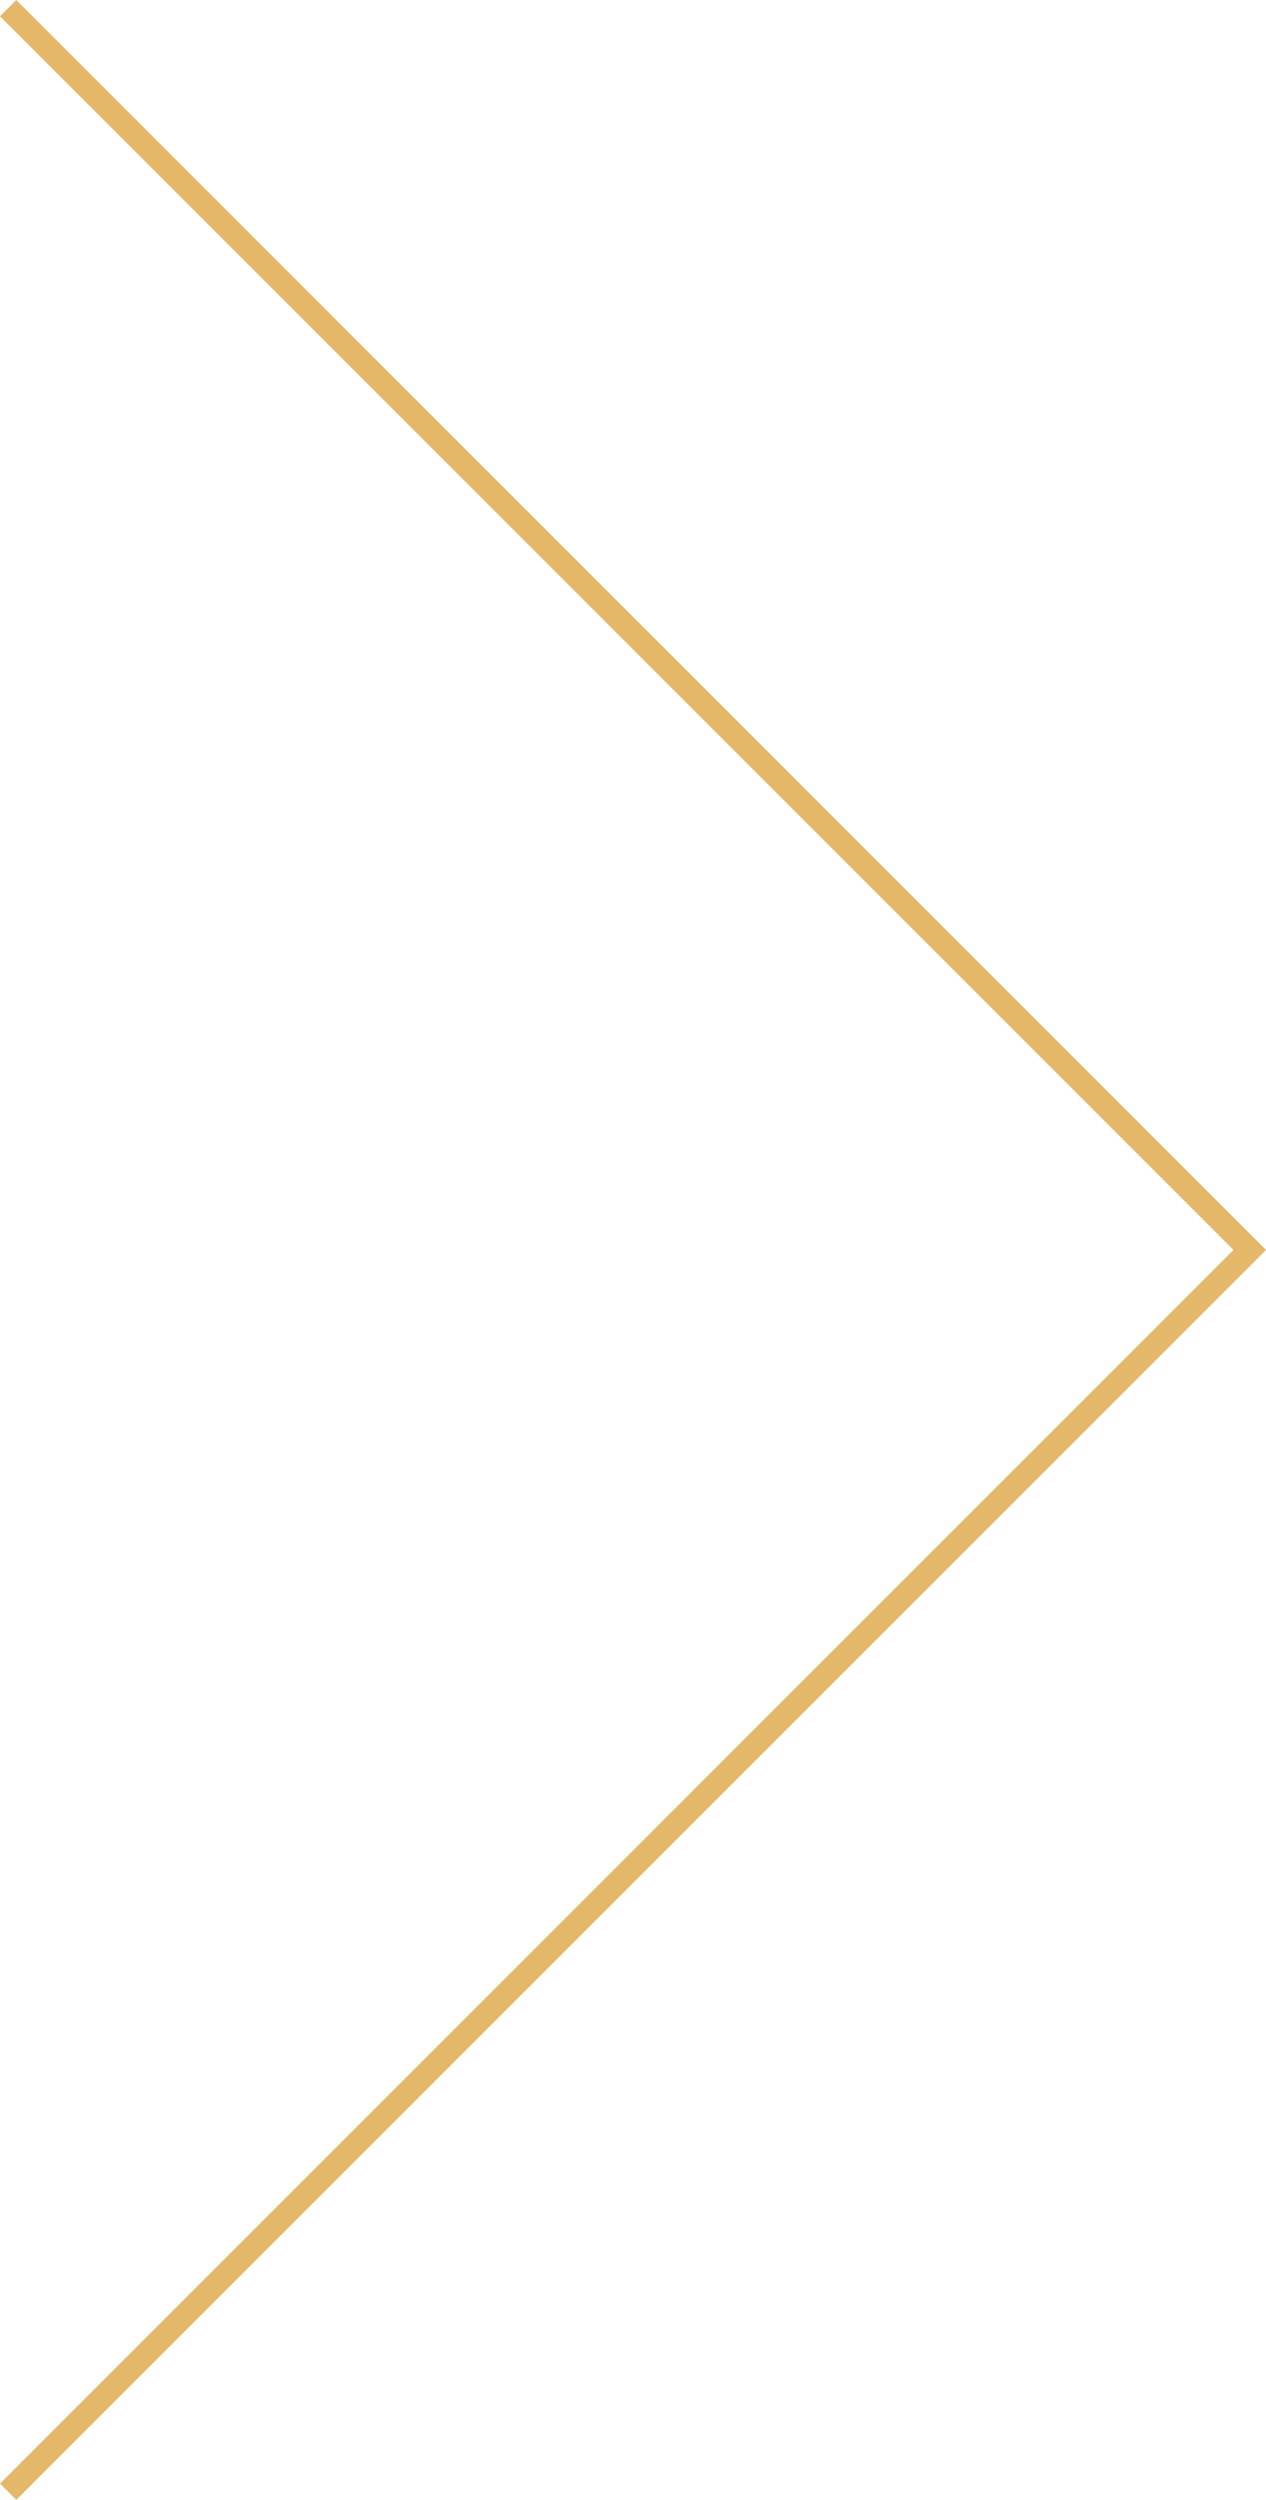 <svg xmlns="http://www.w3.org/2000/svg" width="55.061" height="108.707" viewBox="0 0 55.061 108.707">
  <path id="Polygon" d="M0,0,54,54,0,108" transform="translate(0.354 0.354)" fill="none" stroke="#e4b769" stroke-miterlimit="10" stroke-width="1"/>
</svg>

